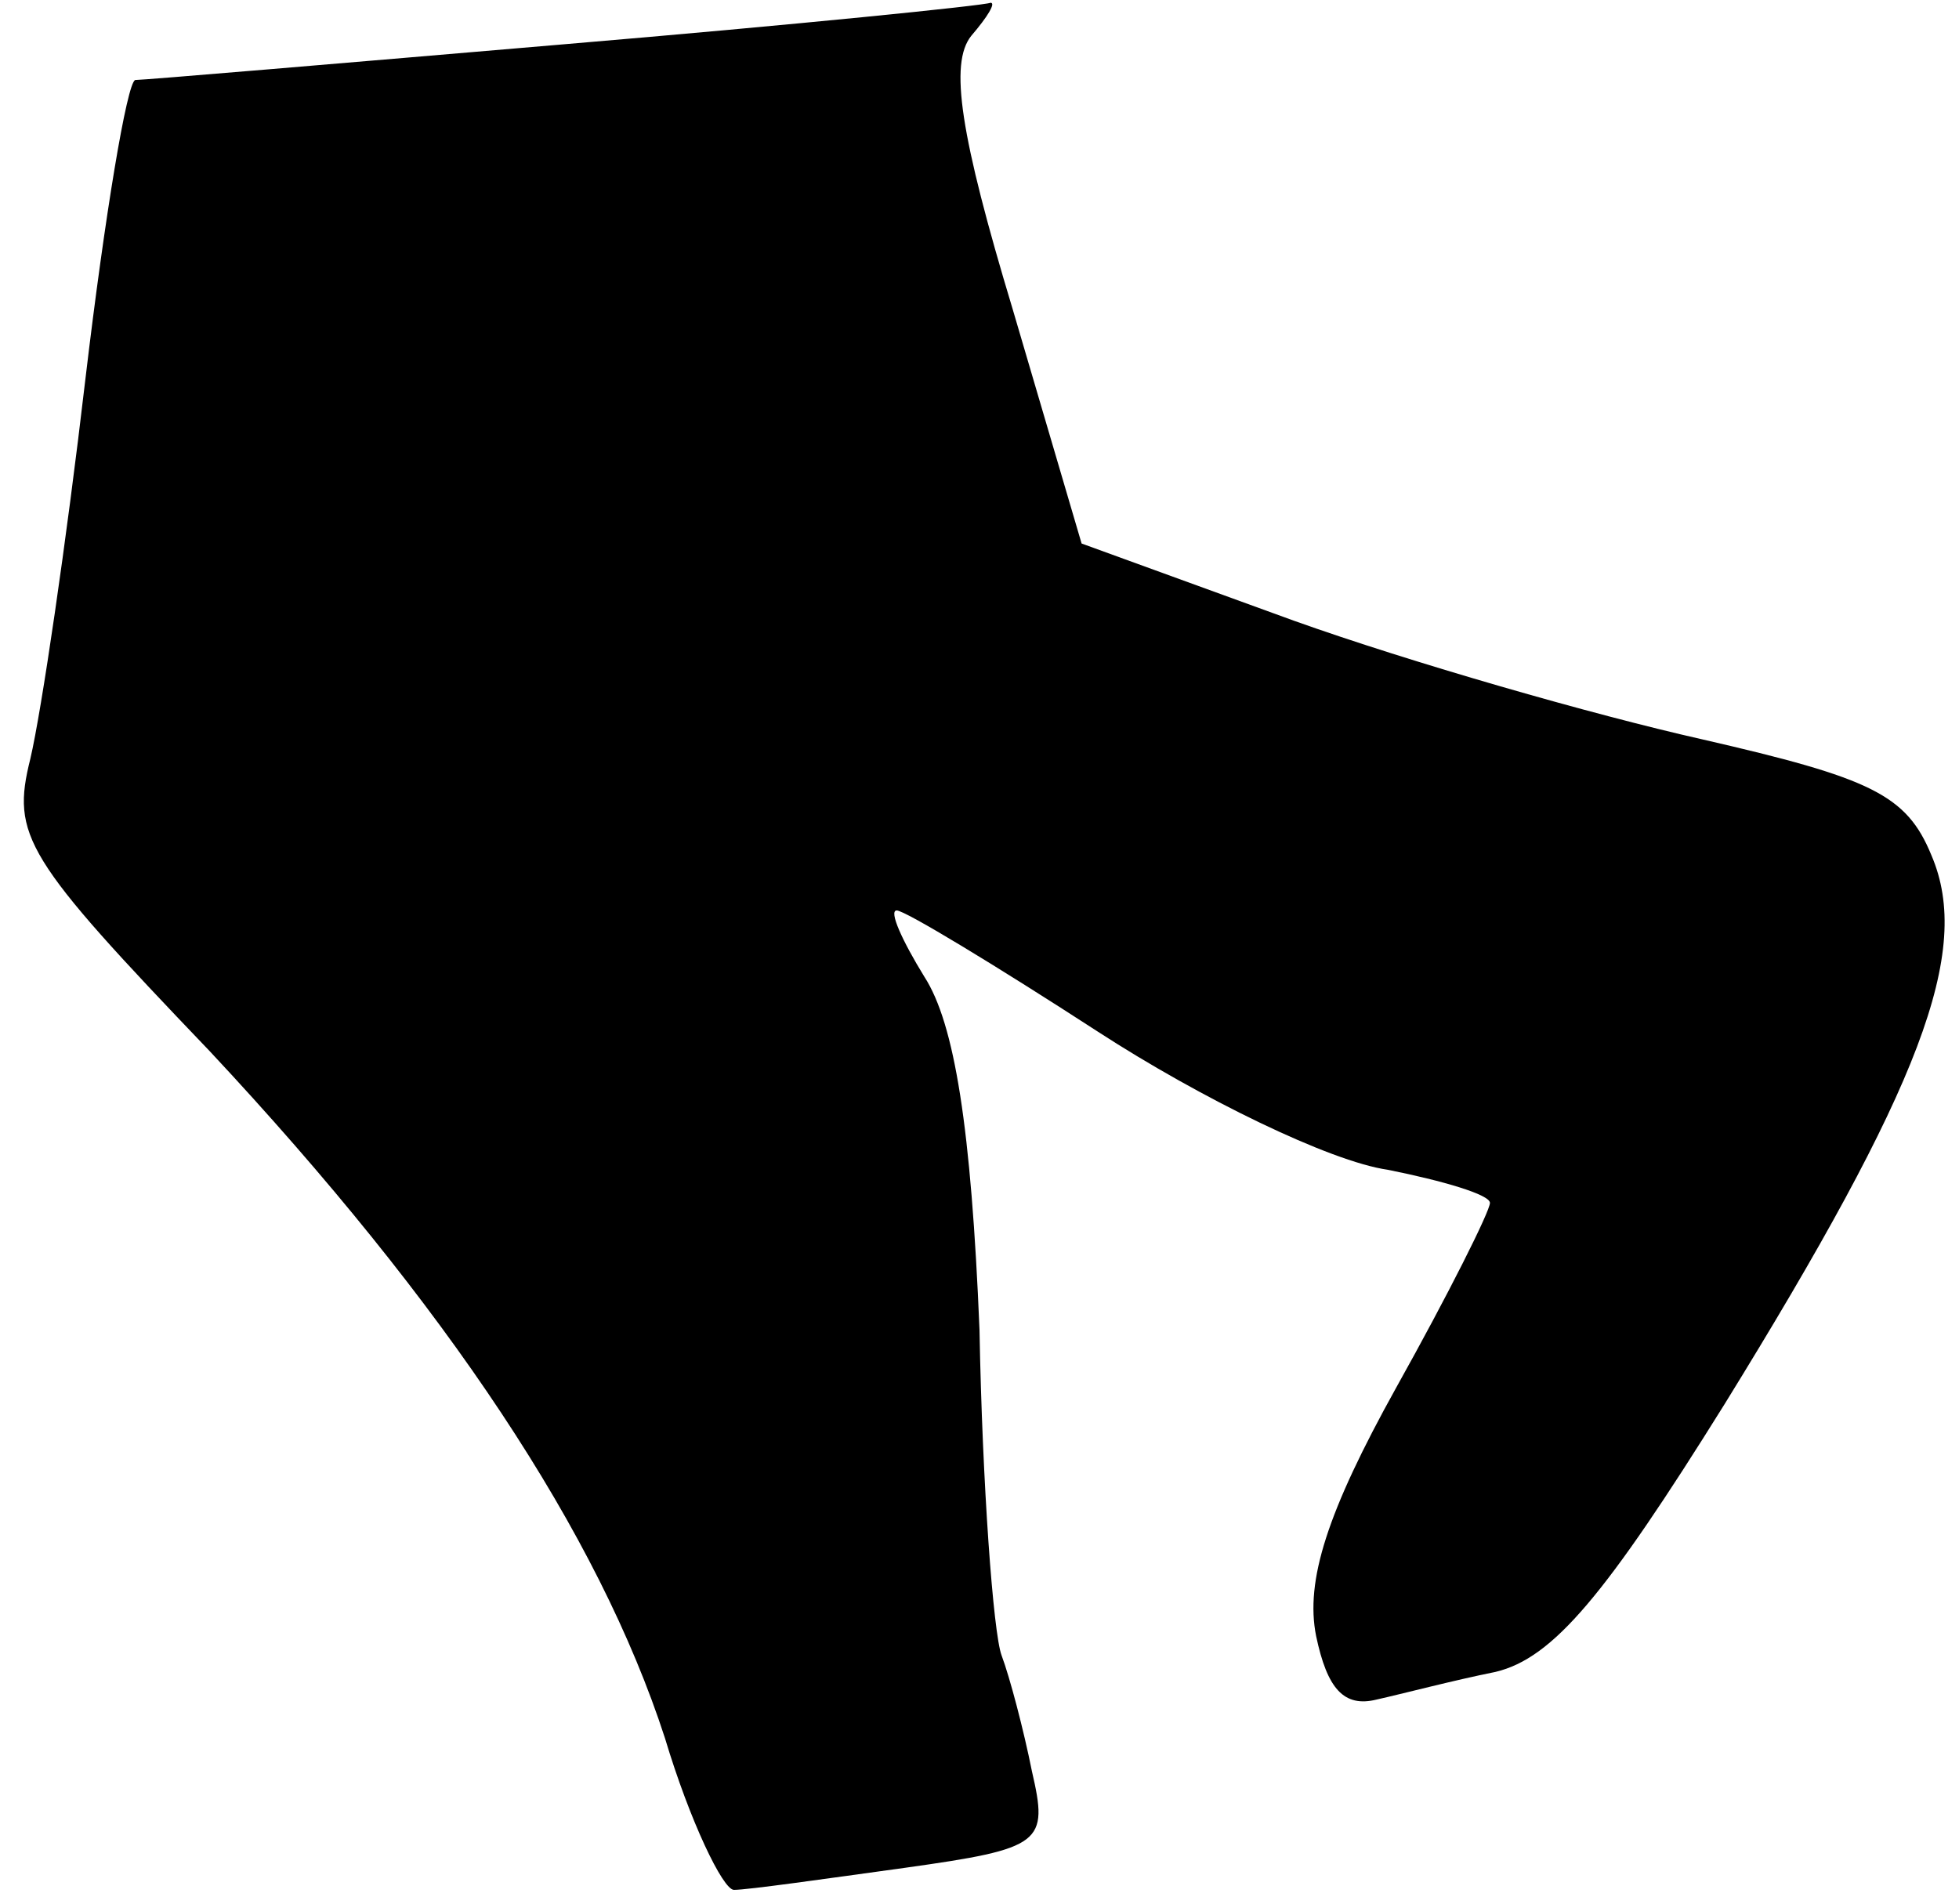 <?xml version="1.0" standalone="no"?>
<!DOCTYPE svg PUBLIC "-//W3C//DTD SVG 20010904//EN"
 "http://www.w3.org/TR/2001/REC-SVG-20010904/DTD/svg10.dtd">
<svg version="1.0" xmlns="http://www.w3.org/2000/svg"
 width="71pt" height="69pt" viewBox="0 0 71 69"
 preserveAspectRatio="xMidYMid meet">
<g transform="translate(0,69) scale(0.1,-0.1)"
fill="#000000" stroke="none">
<path fill="#000000" stroke="none" d="M205 674 c-82 -7 -153 -13 -156 -13 -3
-1 -11 -49 -18 -108 -7 -60 -16 -121 -20 -138 -7 -28 -2 -36 65 -106 86 -92
141 -175 165 -249 9 -30 21 -55 25 -55 5 0 33 4 62 8 50 7 52 9 46 35 -3 15
-8 34 -11 42 -3 8 -7 62 -8 118 -3 73 -9 111 -20 128 -8 13 -13 24 -10 24 3 0
36 -20 73 -44 37 -24 84 -47 105 -50 20 -4 37 -9 37 -12 0 -3 -15 -33 -34 -67
-25 -45 -33 -70 -29 -90 4 -19 10 -26 22 -23 9 2 28 7 43 10 21 5 40 28 83 97
71 115 90 164 75 199 -9 22 -22 28 -83 42 -40 9 -106 28 -148 43 l-77 28 -25
85 c-19 63 -23 89 -15 99 6 7 9 12 7 12 -2 -1 -71 -8 -154 -15z"/>
</g>
</svg>
